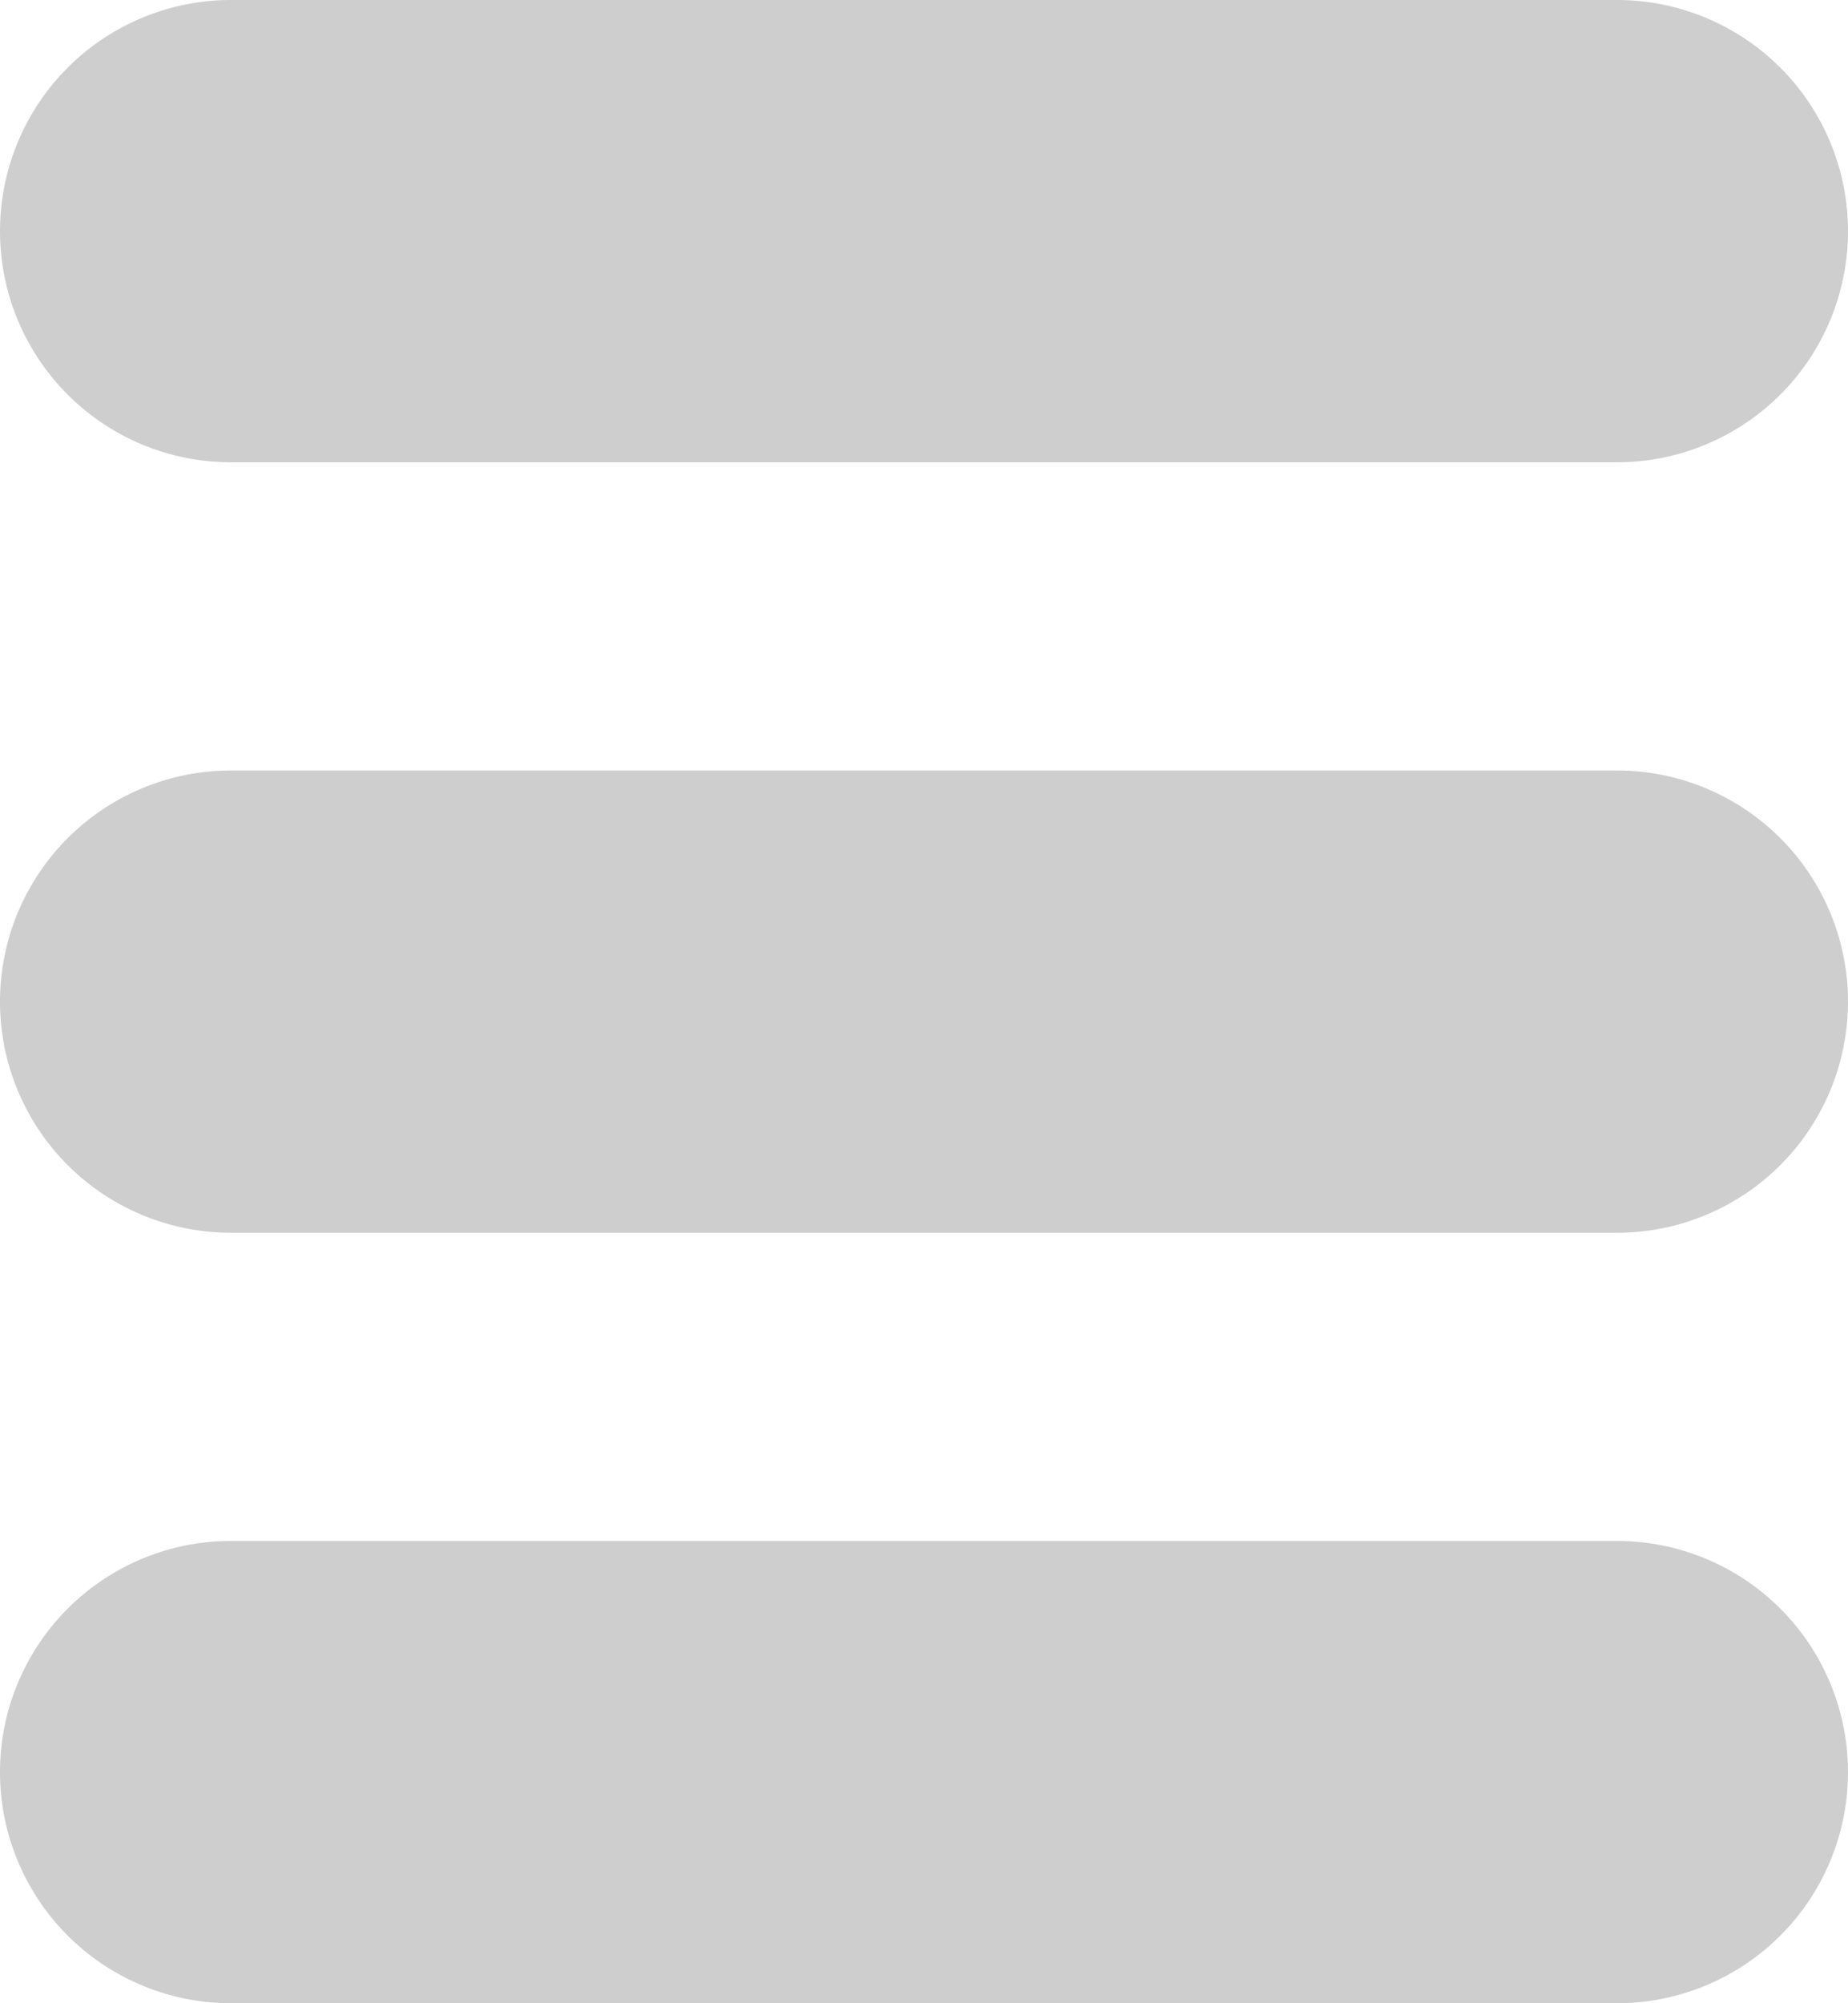<svg xmlns="http://www.w3.org/2000/svg" width="12" height="13" viewBox="0 0 12 13"><g><g><path fill="#cecece" d="M10.5 8h-9a1.5 1.5 0 1 1 0-3h9a1.5 1.5 0 1 1 0 3zm0-5h-9a1.5 1.5 0 1 1 0-3h9a1.5 1.5 0 1 1 0 3zm-9 7h9a1.5 1.5 0 1 1 0 3h-9a1.5 1.5 0 1 1 0-3z"/></g></g></svg>
